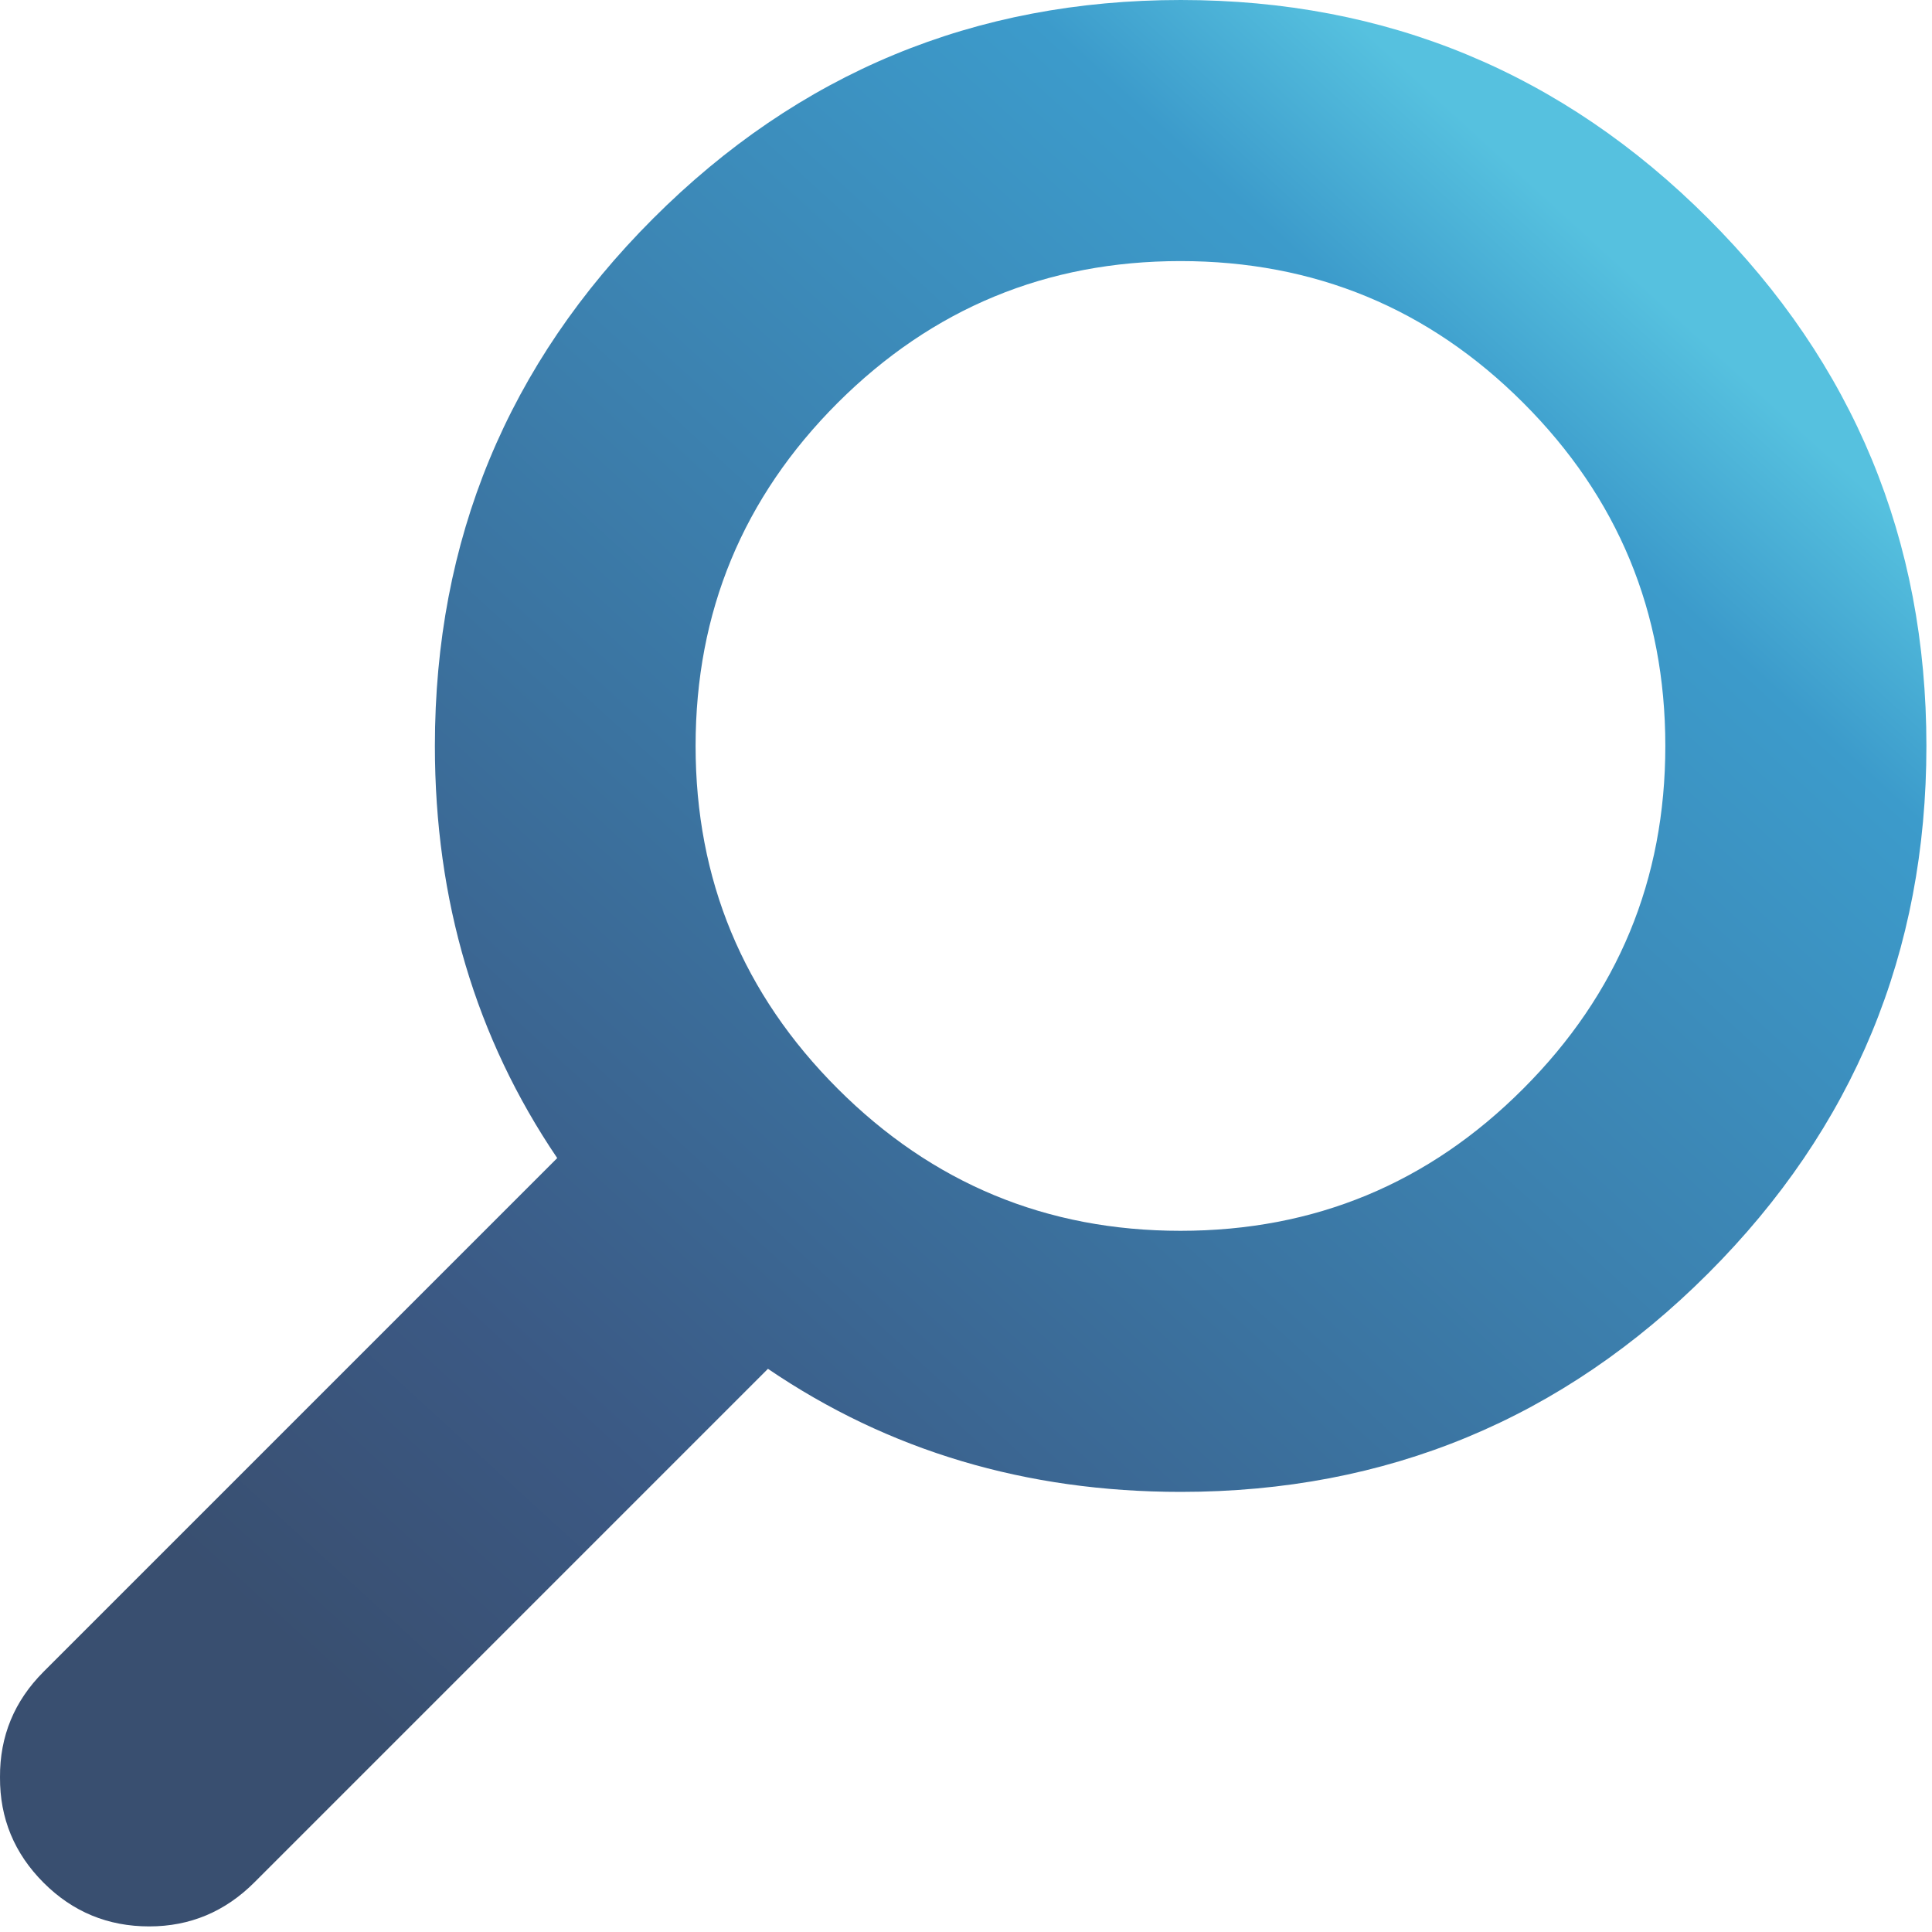 <?xml version="1.0" encoding="utf-8"?>
<svg version="1.1" id="Layer_1"
xmlns="http://www.w3.org/2000/svg"
xmlns:xlink="http://www.w3.org/1999/xlink"
width="259px" height="259px"
xml:space="preserve">
<g id="PathID_693" transform="matrix(1, 0, 0, 1, 0, 0)">
<linearGradient
id="LinearGradID_337" gradientUnits="userSpaceOnUse" gradientTransform="matrix(0.106, -0.116, 0.116, 0.106, 129.1, 129.1)" spreadMethod ="pad" x1="-819.2" y1="0" x2="819.2" y2="0" >
<stop  offset="0" style="stop-color:#394F70;stop-opacity:1" />
<stop  offset="0.188" style="stop-color:#3B5984;stop-opacity:1" />
<stop  offset="0.89" style="stop-color:#3C9BCB;stop-opacity:1" />
<stop  offset="1" style="stop-color:#56C1DF;stop-opacity:1" />
</linearGradient>
<path style="fill:url(#LinearGradID_337) " d="M223.25 100Q223.25 73.05 204.2 54Q185.2 35 158.25 35Q131.35 35 112.3 54Q93.25 73.05 93.25 100Q93.25 126.9 112.3 145.95Q131.35 165 158.25 165Q185.2 165 204.2 145.95Q223.25 126.9 223.25 100M258.25 100Q258.25 141.45 229 170.7Q199.7 200 158.3 200Q127.2 200 102.95 183.5L34.1 252.35Q28.2 258.25 20 258.25Q11.7 258.25 5.85 252.4Q-0.05 246.5 0 238.25Q-0.05 230 5.85 224.1L74.7 155.25Q58.3 131.05 58.3 100Q58.3 58.55 87.55 29.3Q116.85 0 158.3 0Q199.7 0 229 29.3Q258.25 58.55 258.25 100" />
</g>
</svg>
